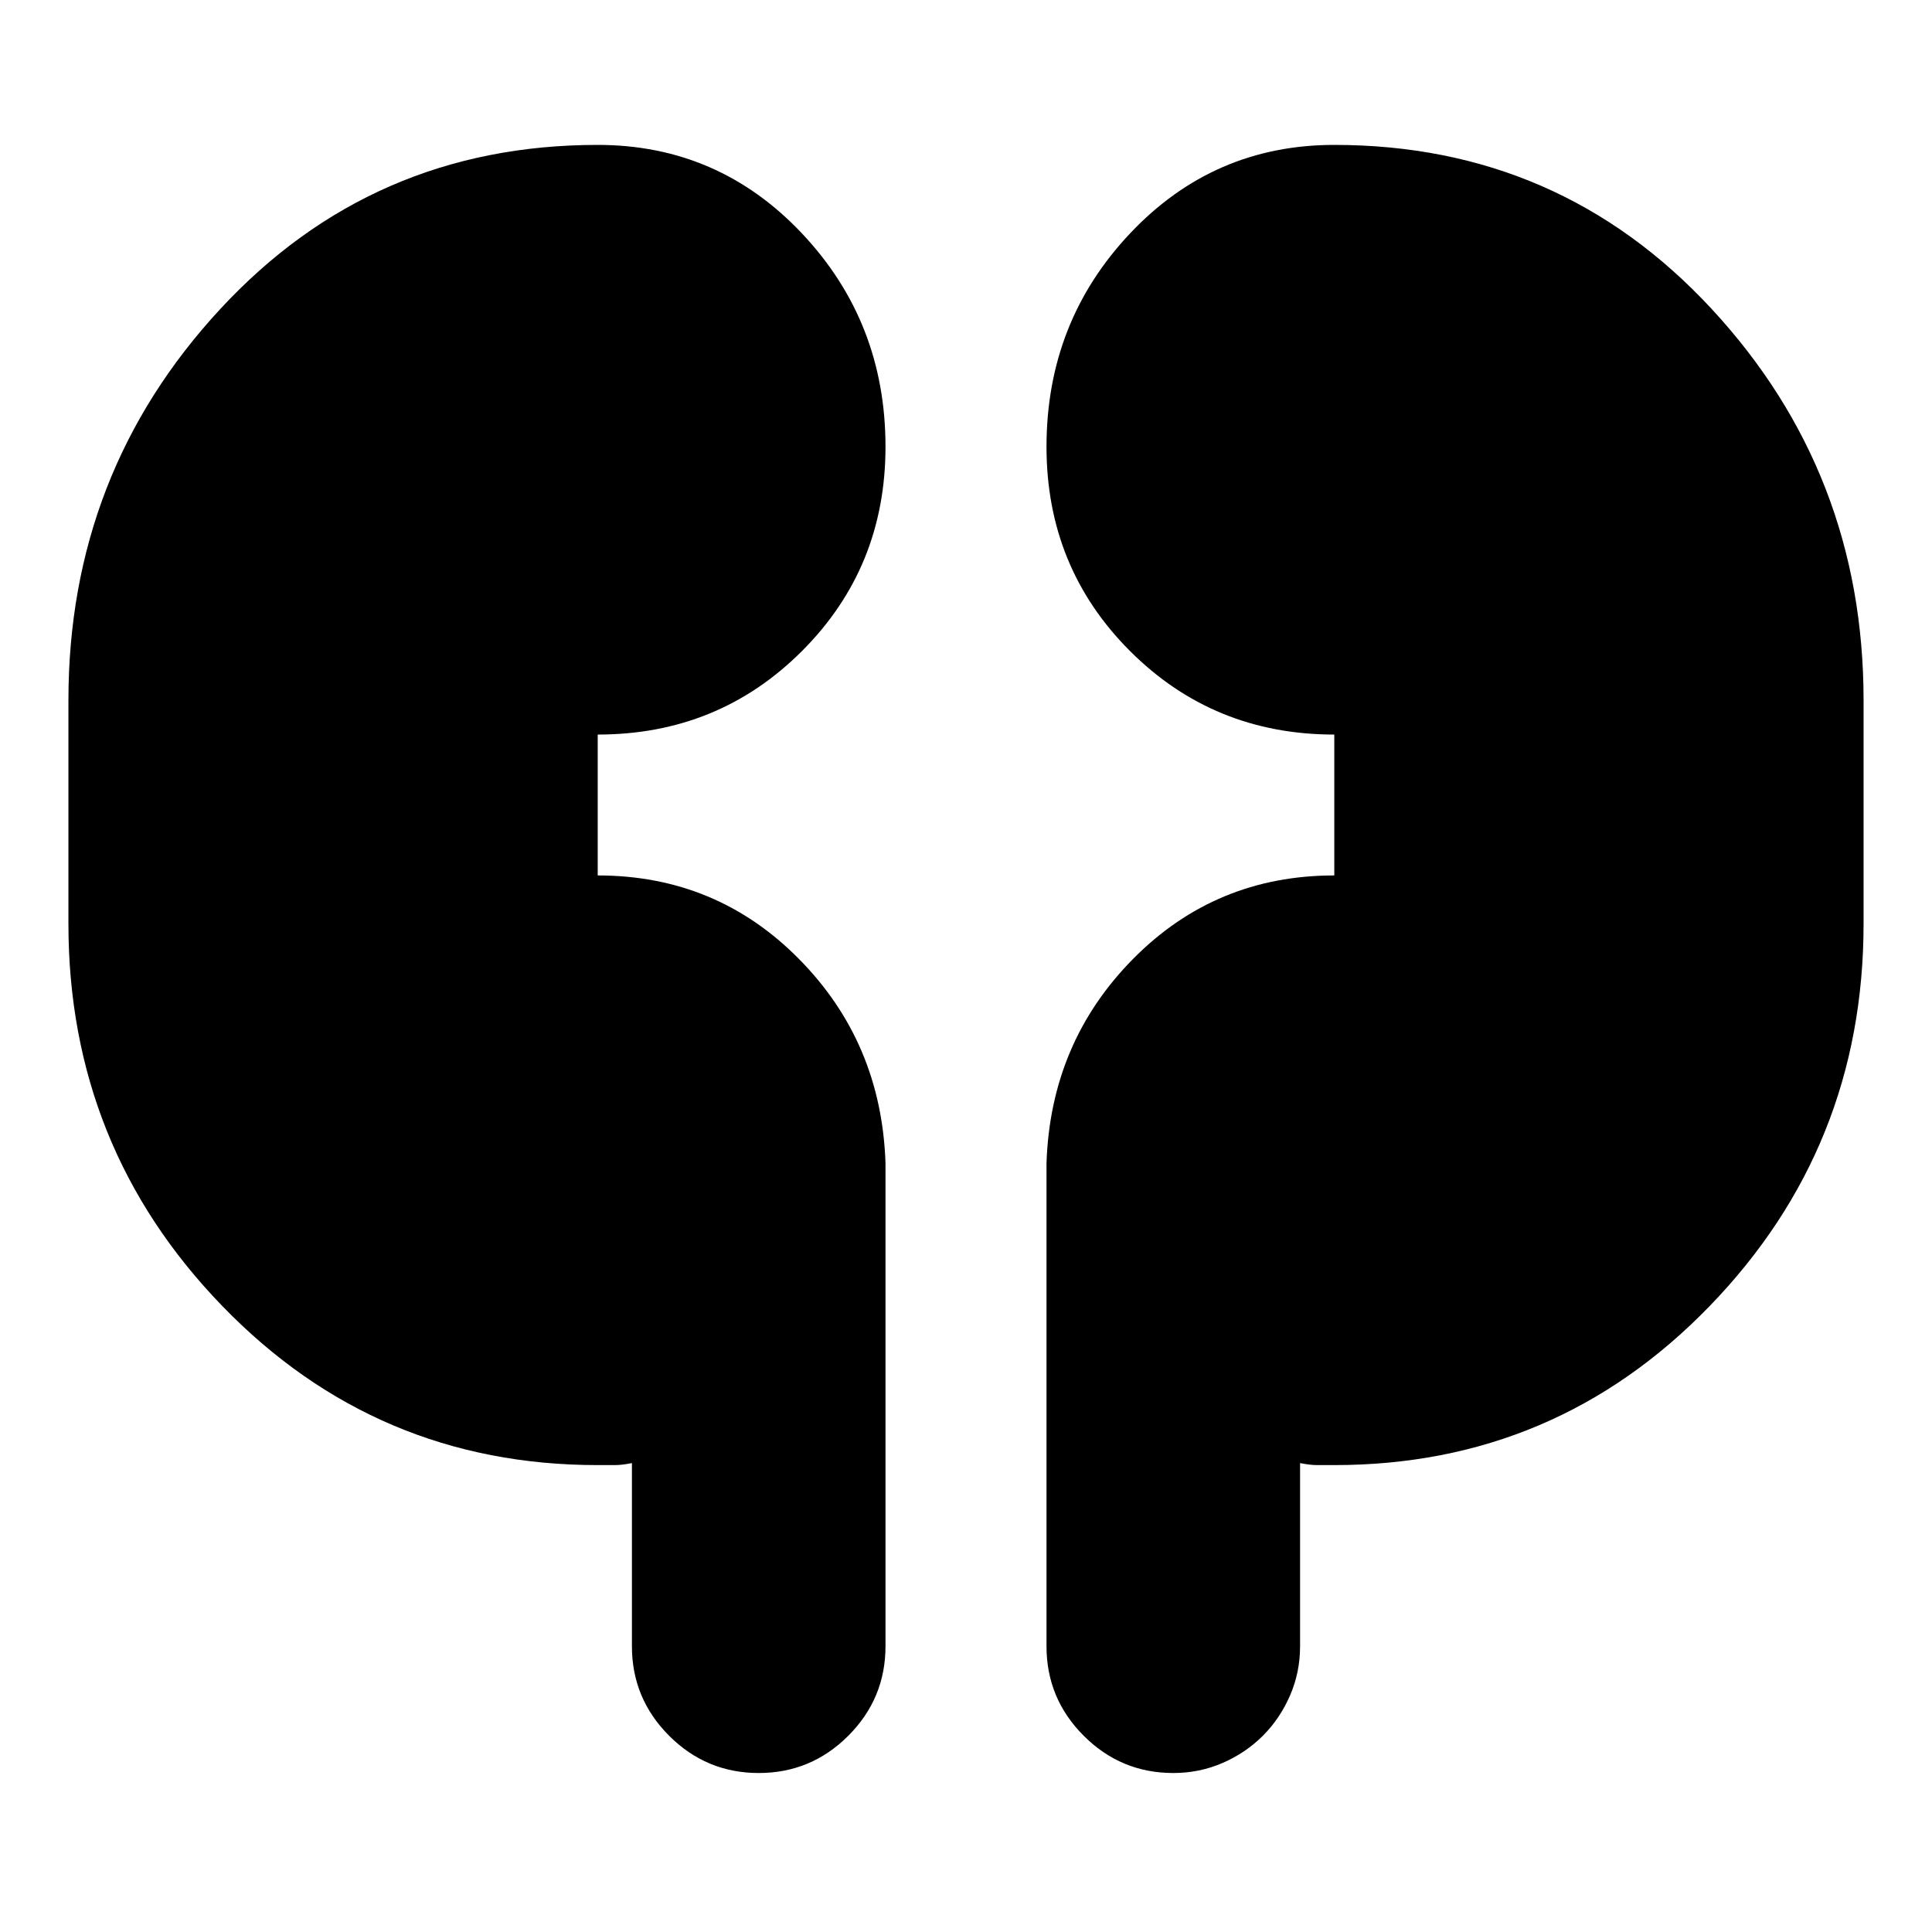 <svg xmlns="http://www.w3.org/2000/svg" height="24" viewBox="0 -960 960 960" width="24"><path d="M297-232q-110 0-186.5-79T34-501v-111q0-113 75.5-194.5T297-888q60 0 101.5 44T440-738q0 60-41.5 101.5T297-595v70q59 0 100 41.5T440-382v240q0 26-18.5 44.5T377-79q-26 0-44.5-18.5T314-142v-91q-5 1-8.5 1H297Zm366 0h-8.5q-3.5 0-8.5-1v91q0 13-5 24.5t-13.5 20Q619-89 607.5-84T583-79q-26 0-44.5-18.5T520-142v-240q2-60 43-101.5T663-525v-70q-60 0-101.5-41.5T520-738q0-62 41.5-106T663-888q112 0 187.5 81.5T926-612v111q0 111-76.5 190T663-232Z"/></svg>